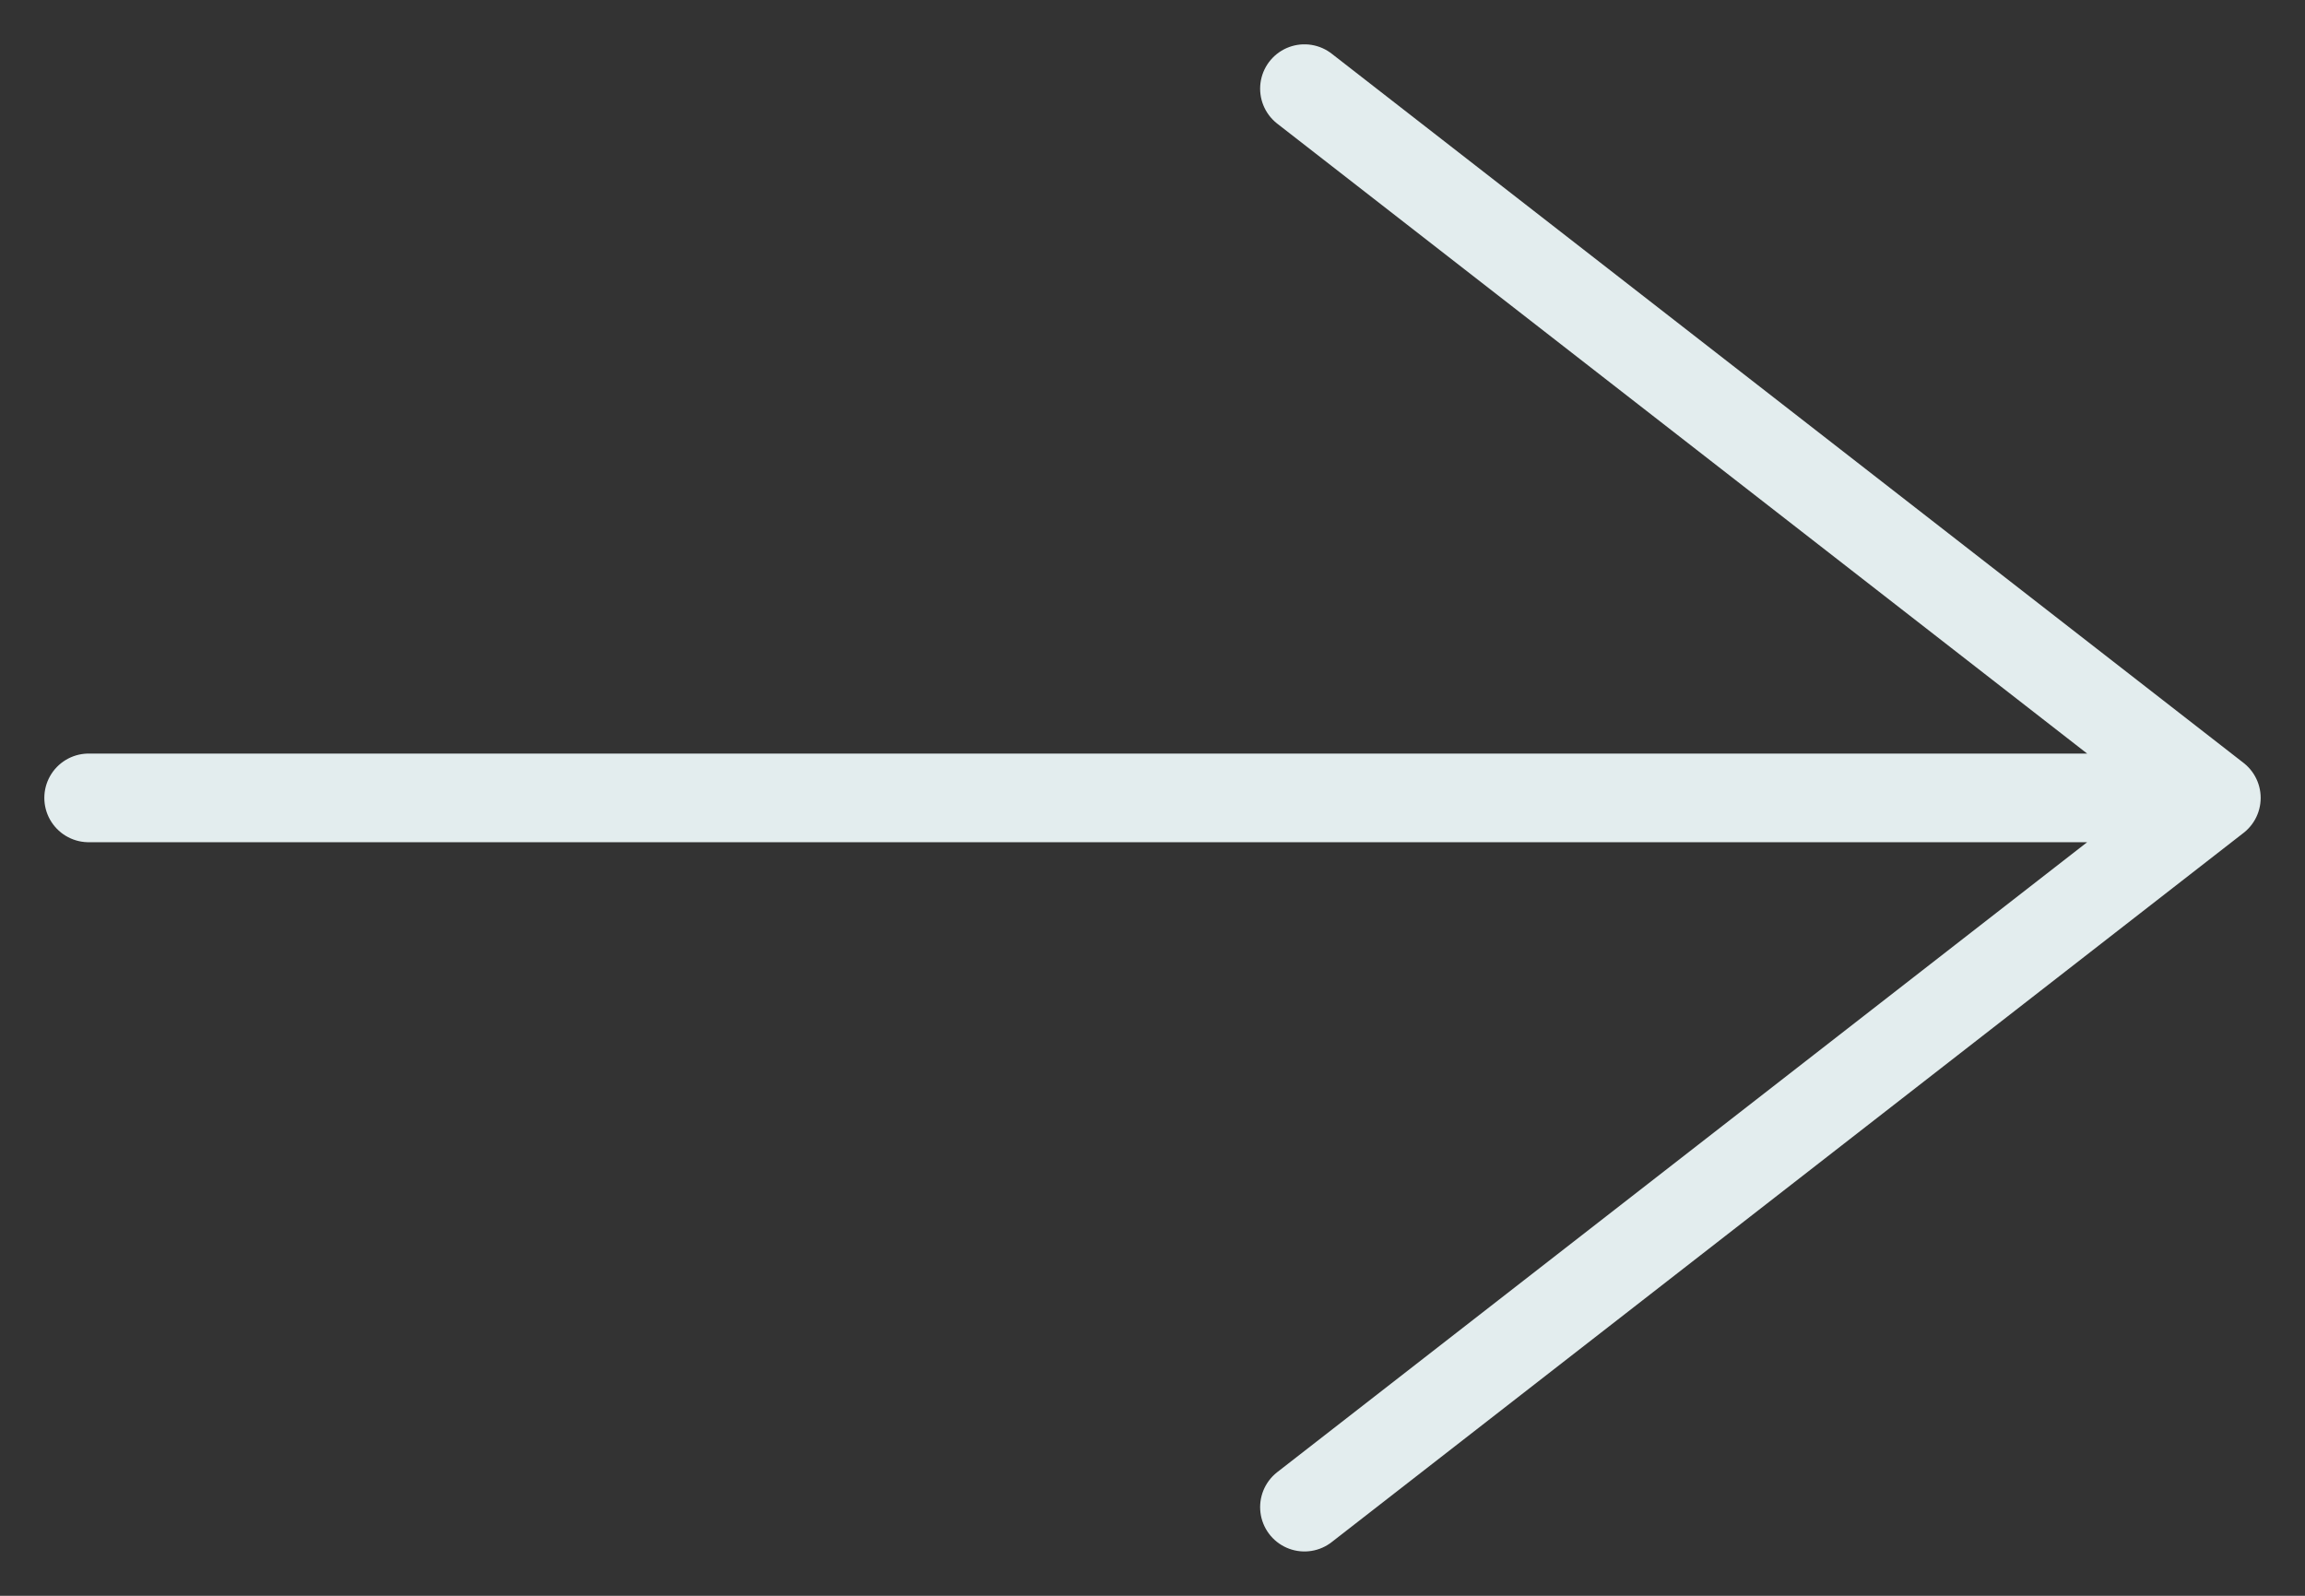 <svg width="26" height="18" viewBox="0 0 26 18" fill="none" xmlns="http://www.w3.org/2000/svg">
<rect x="0" y="0" width="26" height="18" fill="#333333" stroke="none"/>
<path d="M1 9H25H1ZM25 9L14.714 1L25 9ZM25 9L14.714 17L25 9Z" fill="#E3EDEE"/>
<path d="M1 9H25M25 9L14.714 1M25 9L14.714 17" stroke="#E3EDEE" stroke-linecap="round" stroke-linejoin="round"/>
</svg>
